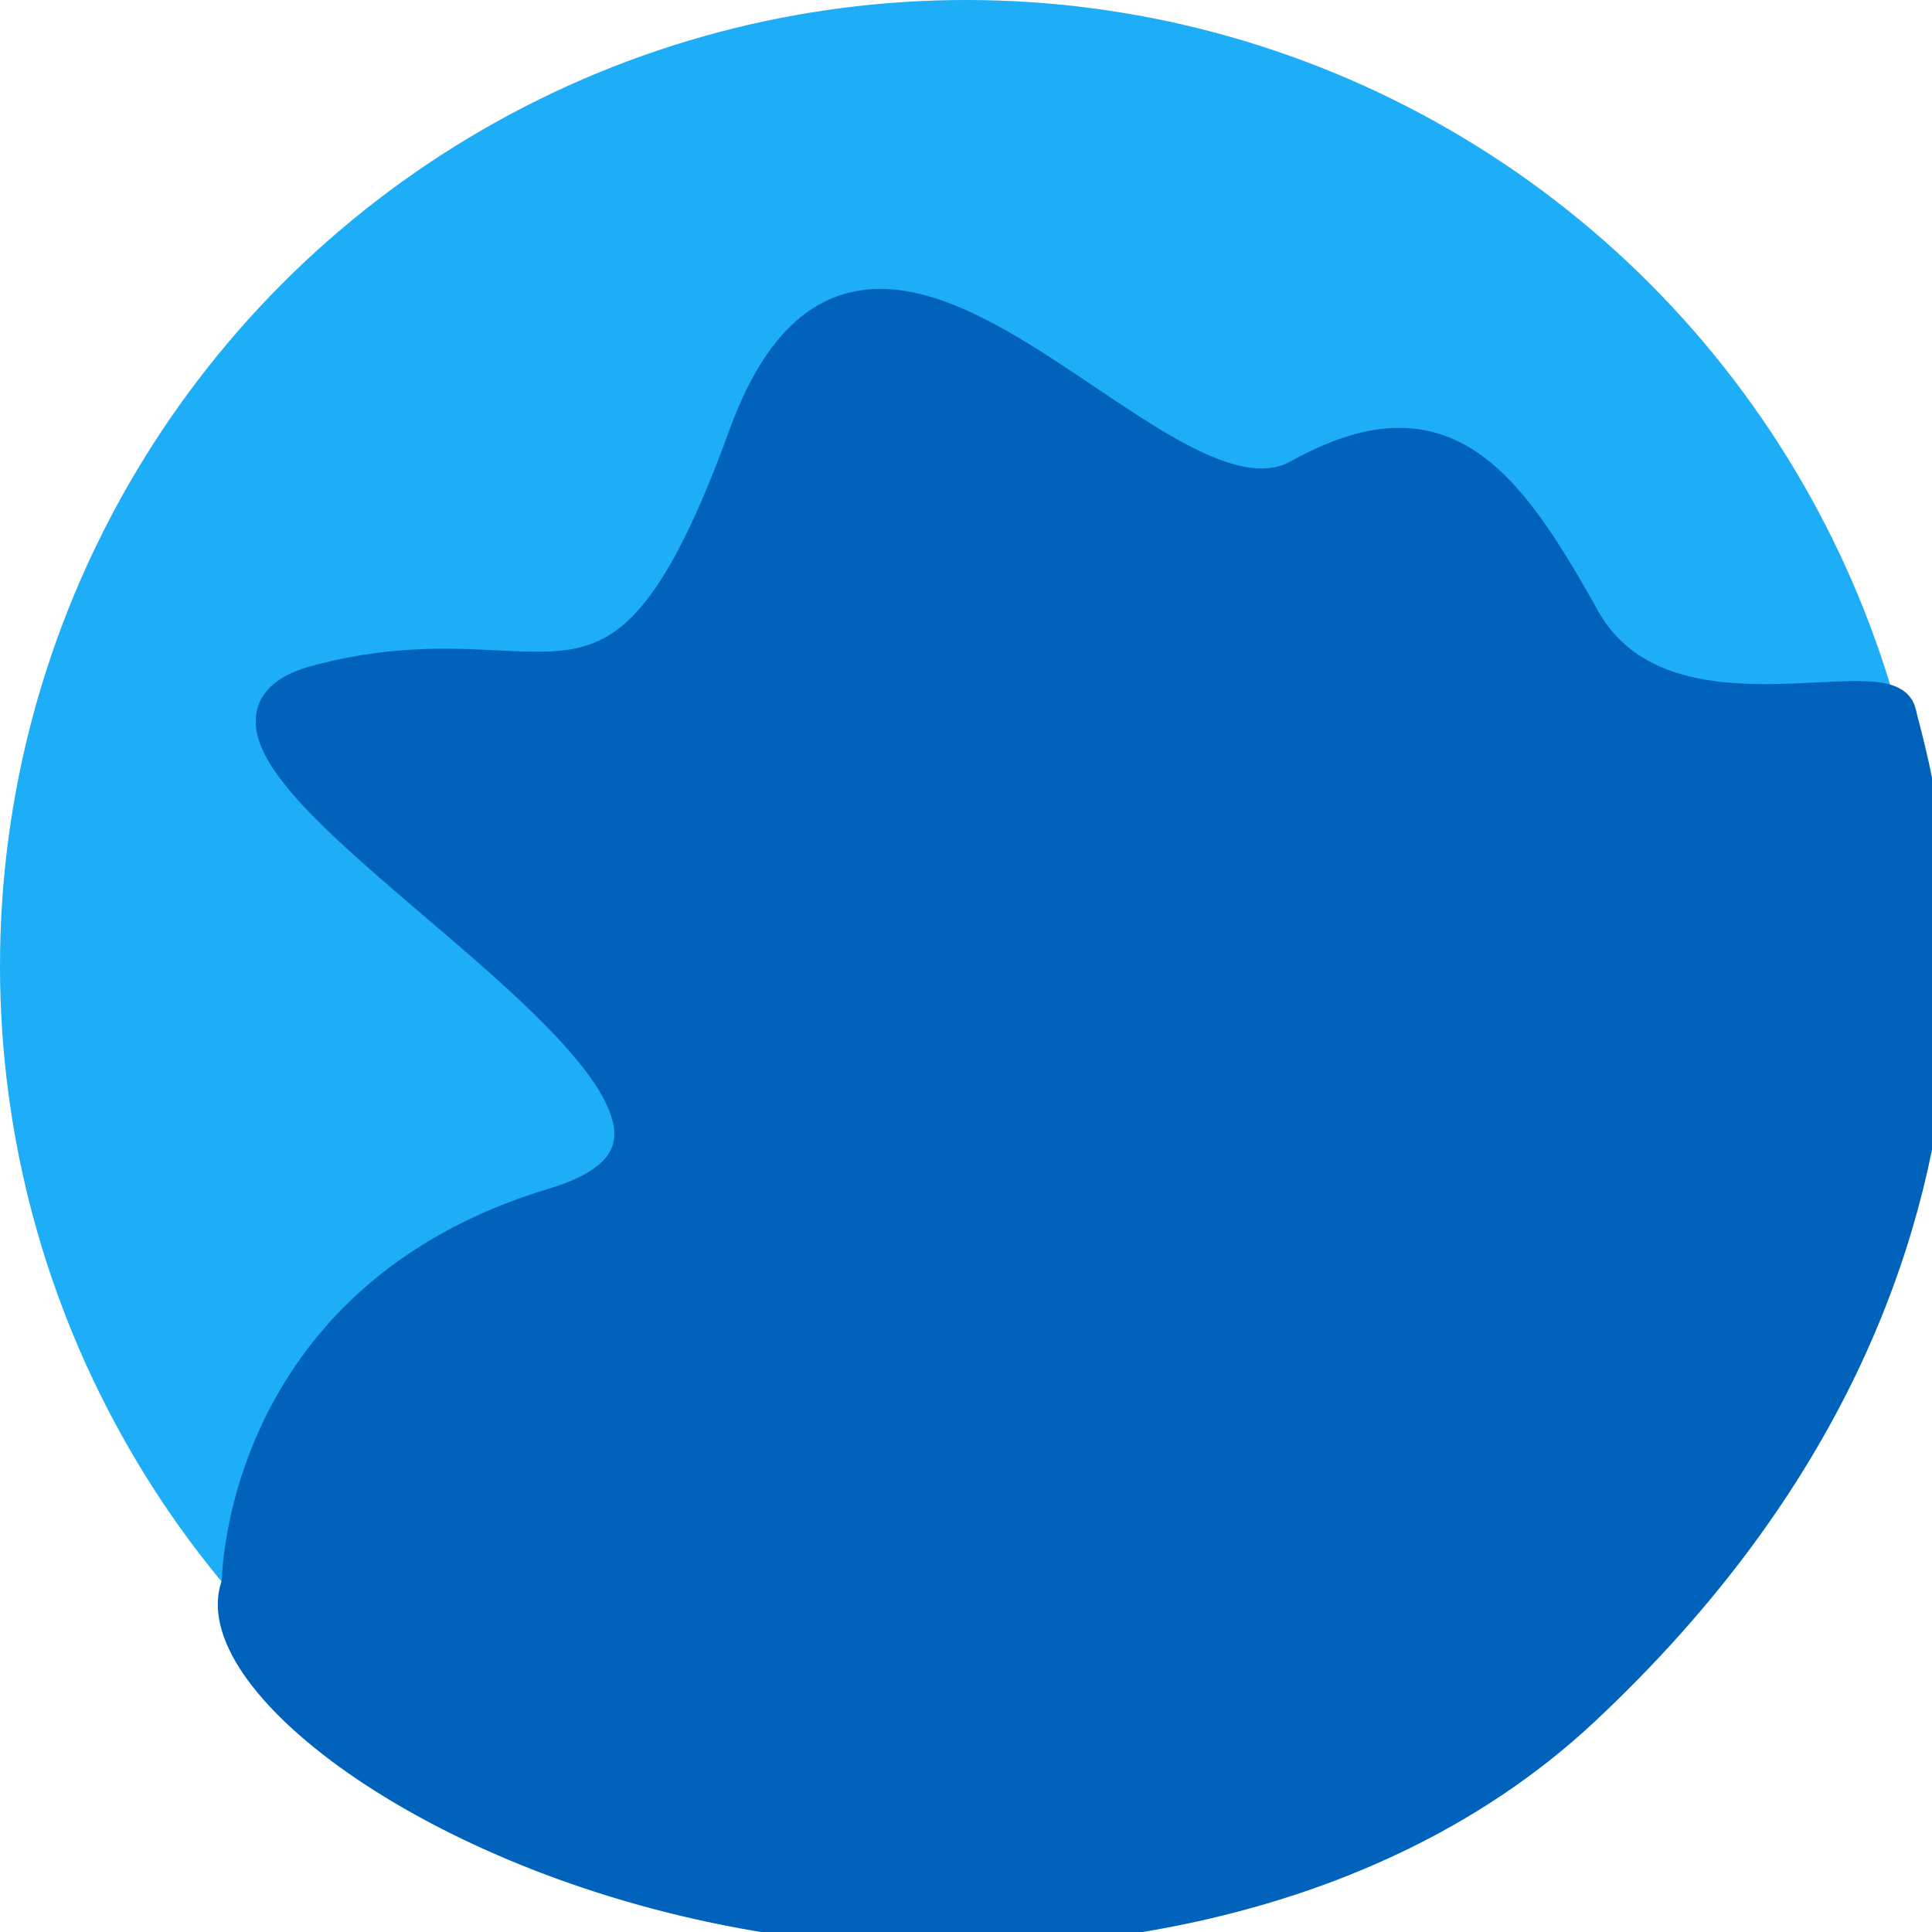 <svg width="122" height="122" viewBox="0 0 122 122" version="1.1" xmlns="http://www.w3.org/2000/svg" xmlns:xlink="http://www.w3.org/1999/xlink">
<g id="Canvas" fill="none">
<g id="Group">
<g id="Ellipse">
<circle cx="61" cy="61" r="61" fill="#1EADF7"/>
</g>
<g id="Vector">
<path d="M 20.247 56.756C 0.247 62.755 0.247 80.756 0.247 80.756C -2.063 86.443 12.063 97.866 32.247 101.558C 49.229 104.664 71.083 102.007 85.247 88.756C 116.247 59.756 105.92 28.894 105.247 25.756C 104.575 22.619 90.247 28.756 85.247 19.756C 80.247 10.756 76.247 5.757 67.247 10.756C 58.247 15.755 40.247 -13.745 32.247 8.256C 24.247 30.258 20.247 19.756 5.247 23.756C -9.753 27.756 40.247 50.757 20.247 56.756Z" transform="translate(14.753 19.245)" fill="#0062BA"/>
<path d="M 0.247 80.756C 0.247 80.756 0.247 62.755 20.247 56.756C 40.247 50.757 -9.753 27.756 5.247 23.756C 20.247 19.756 24.247 30.258 32.247 8.256C 40.247 -13.745 58.247 15.755 67.247 10.756C 76.247 5.757 80.247 10.756 85.247 19.756C 90.247 28.756 104.575 22.619 105.247 25.756C 105.92 28.894 116.247 59.756 85.247 88.756C 71.083 102.007 49.229 104.664 32.247 101.558C 12.063 97.866 -2.063 86.443 0.247 80.756Z" stroke-width="2" transform="translate(14.753 19.245)" stroke="#0062BA"/>
</g>
</g>
</g>
</svg>

